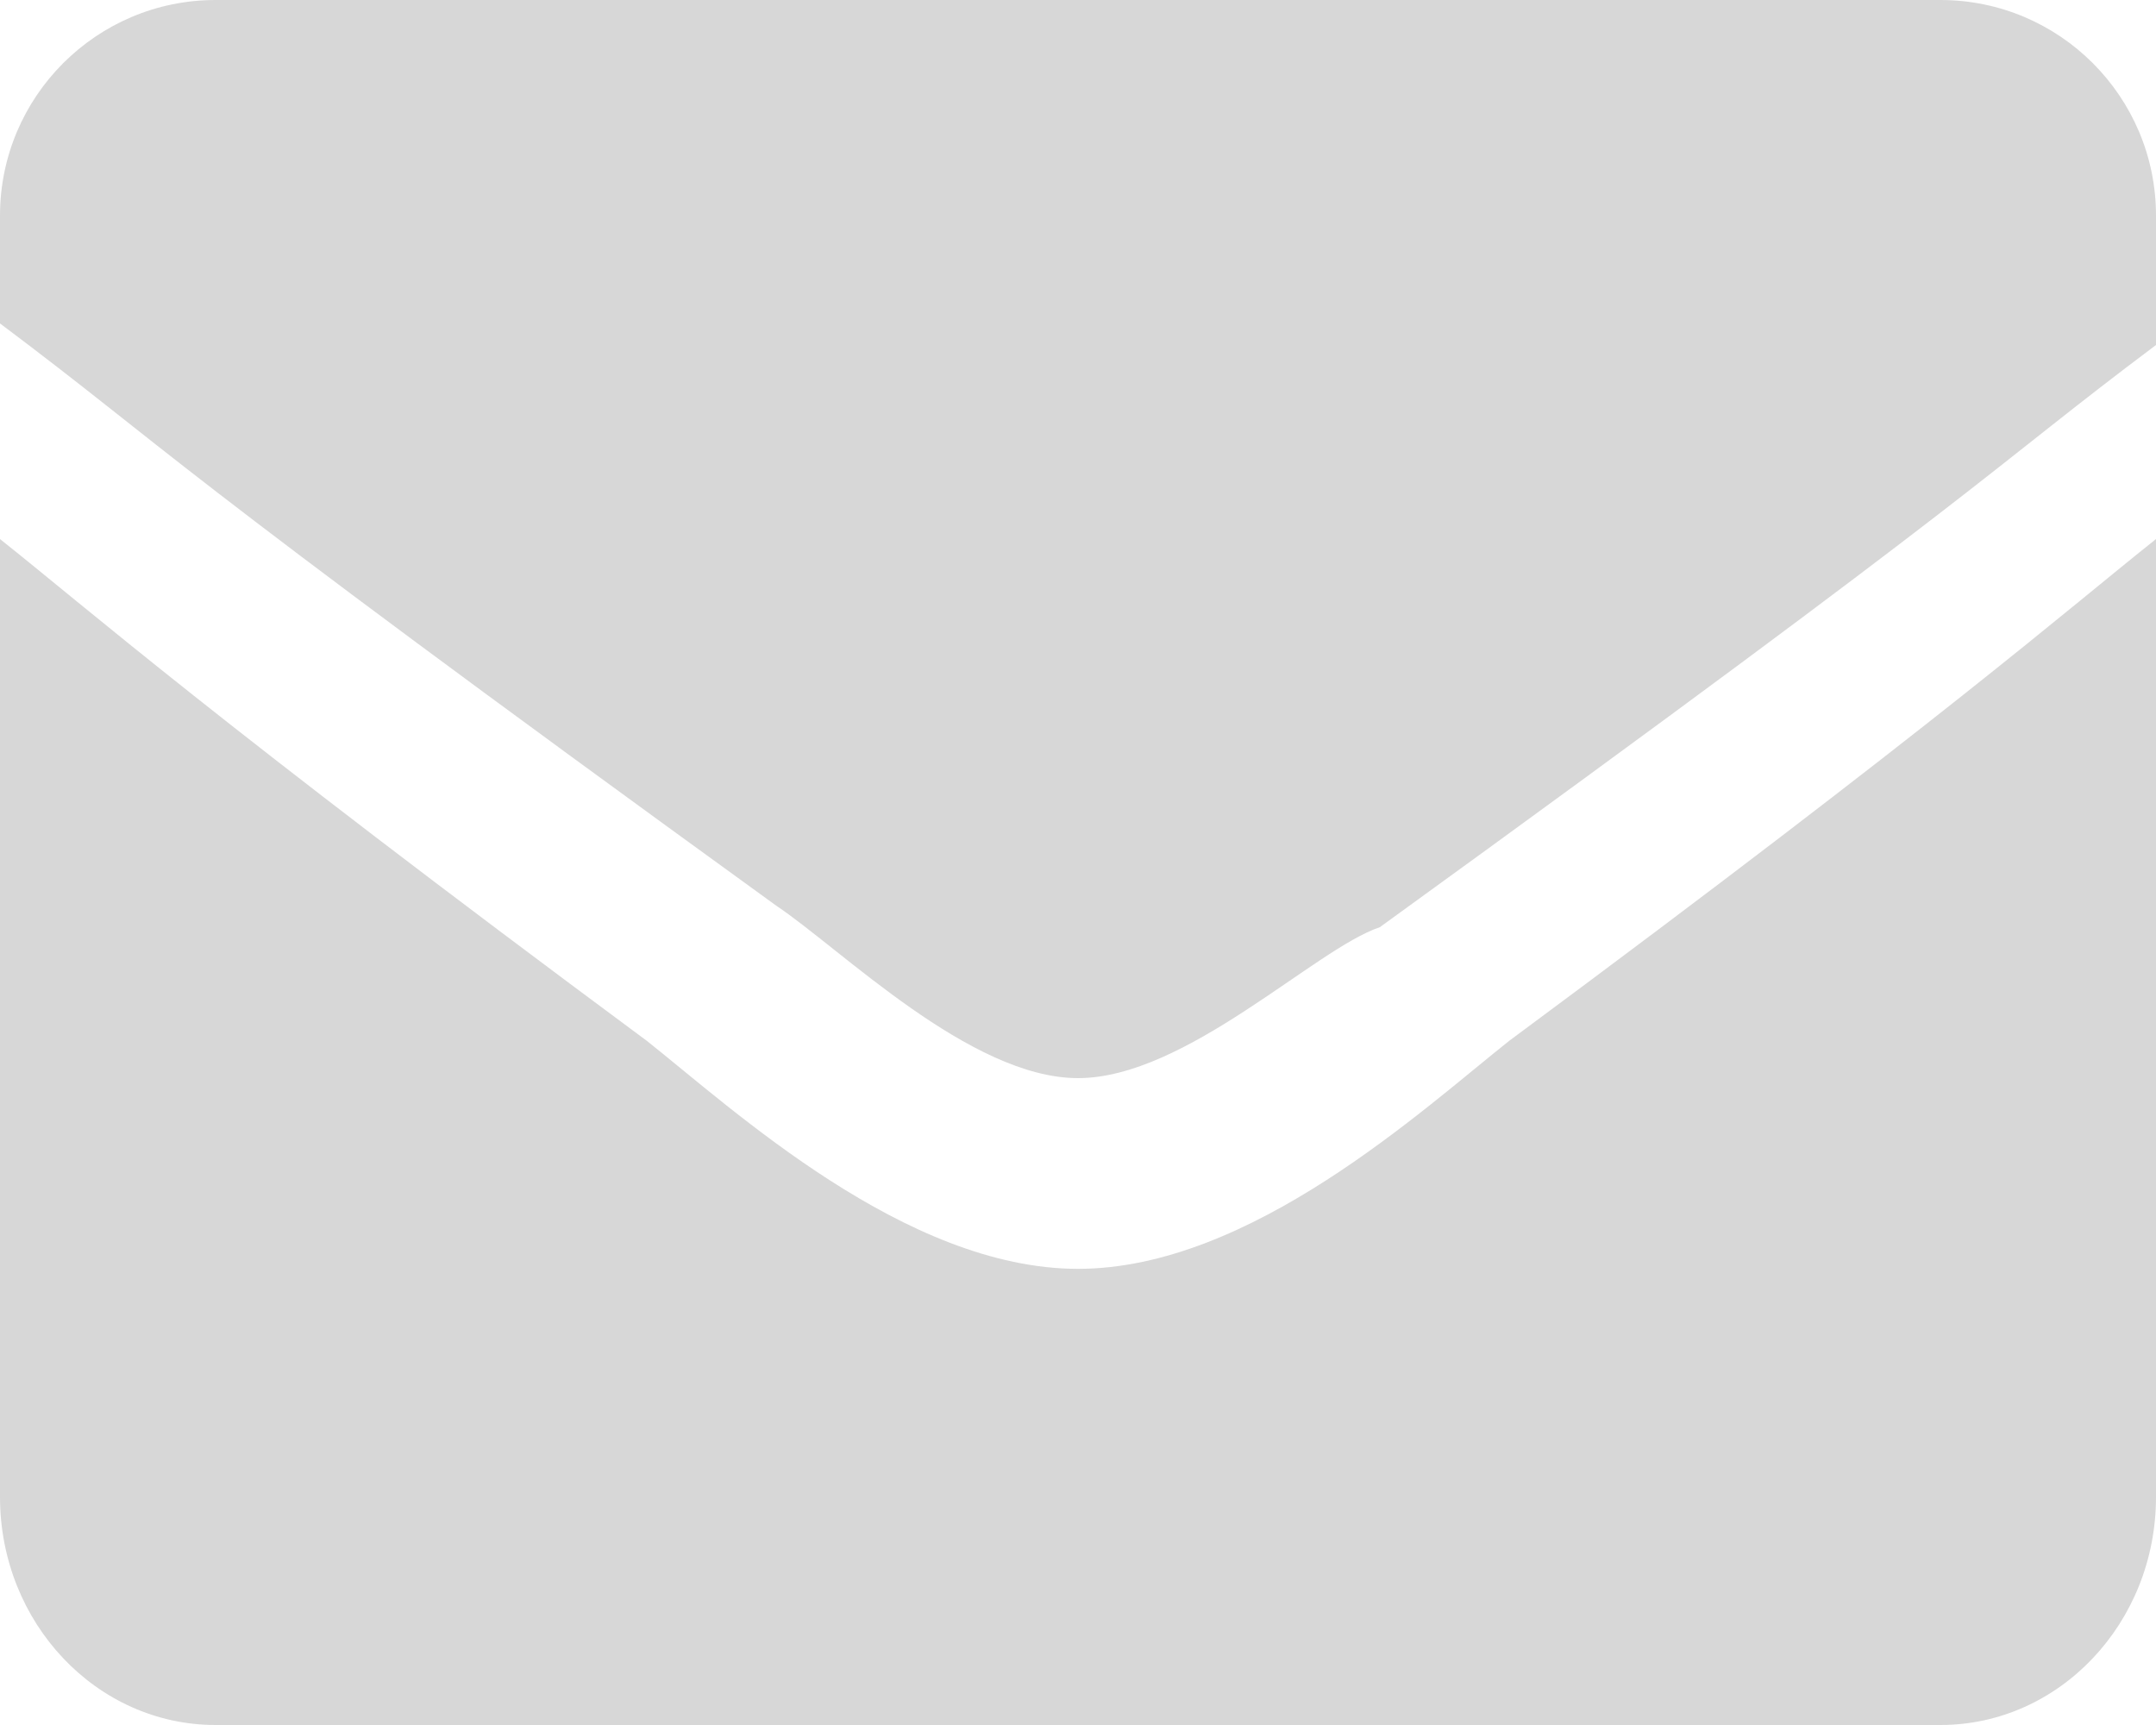 <?xml version="1.0" encoding="UTF-8"?>
<svg width="20px" height="16px" viewBox="0 0 20 16" version="1.1" xmlns="http://www.w3.org/2000/svg" xmlns:xlink="http://www.w3.org/1999/xlink">
    <!-- Generator: sketchtool 55.2 (78181) - https://sketchapp.com -->
    <title>44CE1E70-F530-4B12-9C18-F82CD8350243@3x</title>
    <desc>Created with sketchtool.</desc>
    <g id="Page-1" stroke="none" stroke-width="1" fill="none" fill-rule="evenodd">
        <g id="SignIn" transform="translate(-537, -406)" fill="#D7D7D7">
            <g id="Group" transform="translate(485, 181)">
                <g id="Group-4" transform="translate(38, 186)">
                    <path d="M24,50.769 C25.6,50.769 27.2,49.288 28,48.654 C32,45.692 33.2,44.635 34,44 L34,52.885 C34,54.053 33.104,55 32,55 L16,55 C14.896,55 14,54.053 14,52.885 L14,44 C14.8,44.635 16,45.692 20,48.654 C20.8,49.288 22.4,50.769 24,50.769 Z M32,39 C33.104,39 34,39.896 34,41 L34,42.2 C32.4,43.4 32.6,43.4 26.8,47.6 C26.2,47.8 25,49 24,49 C23,49 21.8,47.8 21.2,47.4 C15.4,43.2 15.6,43.2 14,42 L14,41 C14,39.896 14.896,39 16,39 L32,39 Z" id="Path-2"></path>
                </g>
            </g>
        </g>
    </g>
</svg>